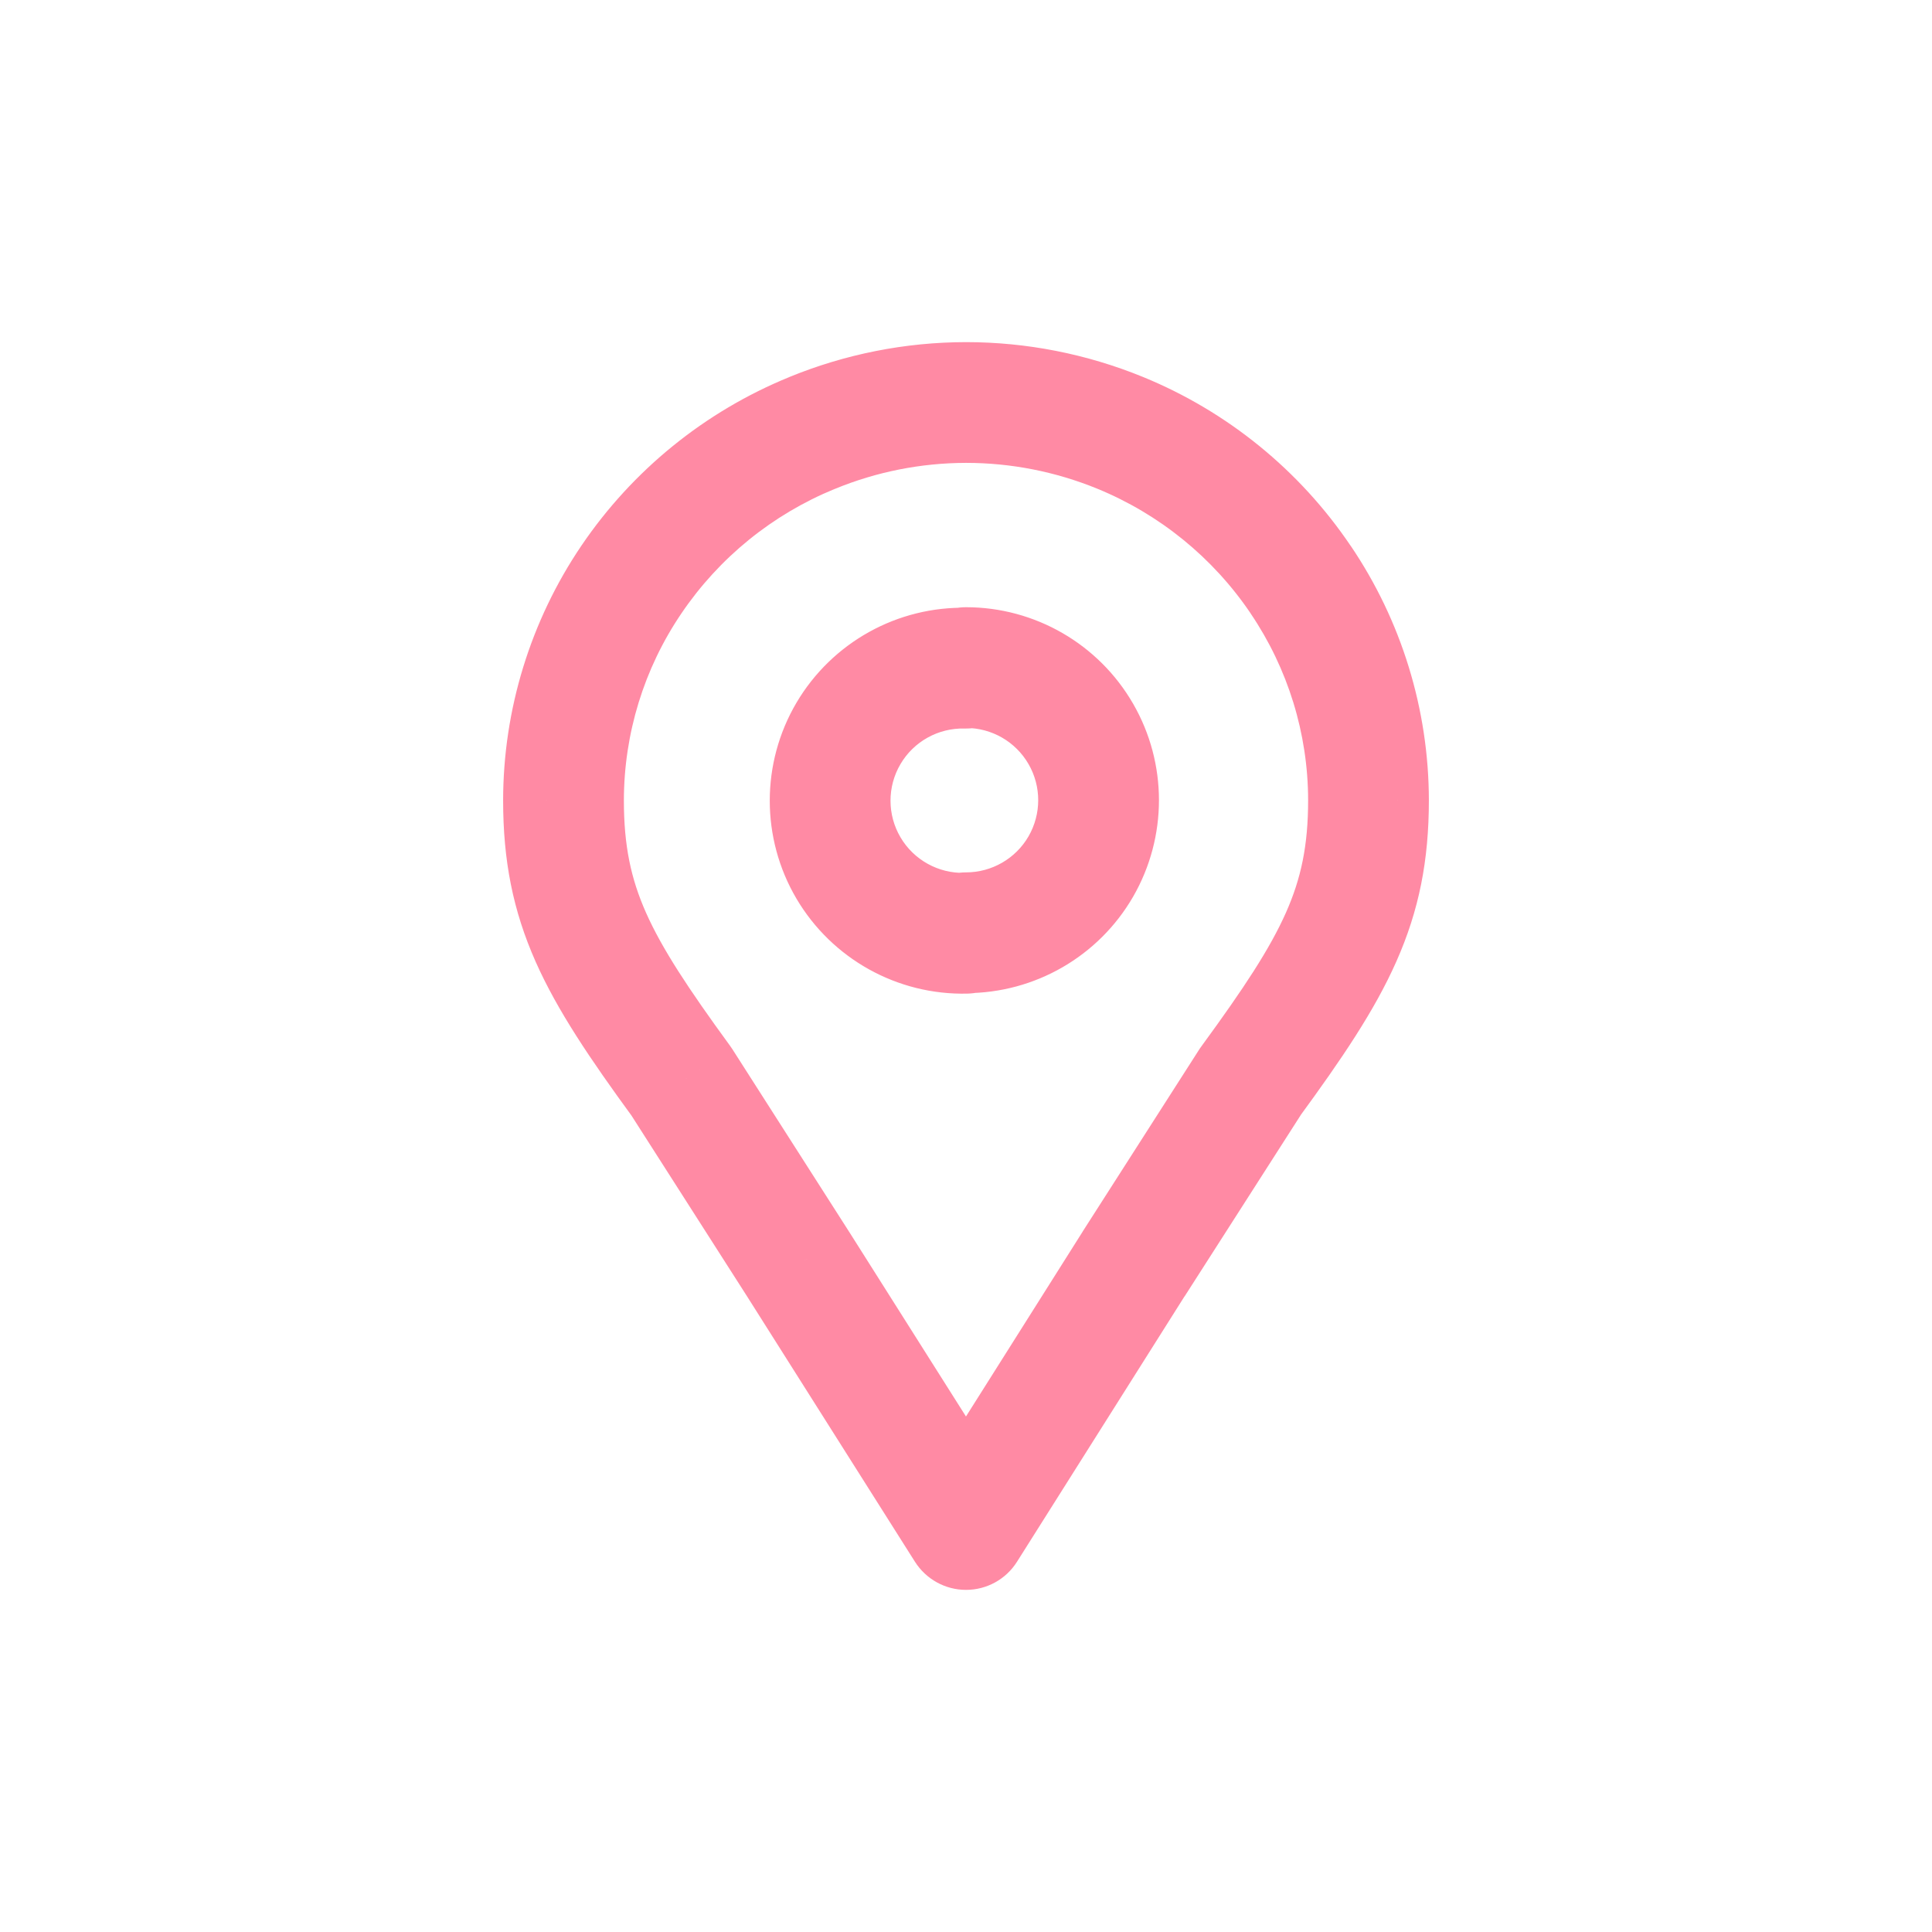 <svg width="24" height="24" viewBox="0 0 24 24" fill="none" xmlns="http://www.w3.org/2000/svg">
<path d="M12 4.25C11.586 4.25 11.25 4.586 11.25 5C11.25 5.414 11.586 5.75 12 5.75L12 4.25ZM13.913 5.376L14.197 4.682L14.197 4.682L13.913 5.376ZM16.157 7.2L15.536 7.62L15.536 7.621L16.157 7.2ZM17 9.94H17.75L17.75 9.939L17 9.94ZM15.535 13.433L14.93 12.99C14.921 13.003 14.912 13.015 14.903 13.028L15.535 13.433ZM14.083 15.7L13.451 15.296L13.449 15.3L14.083 15.7ZM12 19L11.366 19.401C11.504 19.618 11.743 19.75 12 19.75C12.258 19.75 12.497 19.618 12.634 19.4L12 19ZM9.917 15.707L10.551 15.306L10.549 15.303L9.917 15.707ZM8.465 13.436L9.097 13.032C9.089 13.019 9.08 13.006 9.071 12.994L8.465 13.436ZM7 9.943L6.25 9.942V9.943H7ZM7.843 7.2L8.464 7.621L8.464 7.621L7.843 7.2ZM10.087 5.379L10.371 6.073L10.372 6.073L10.087 5.379ZM12.001 5.75C12.415 5.749 12.751 5.413 12.75 4.999C12.749 4.585 12.413 4.249 11.999 4.25L12.001 5.75ZM12 10.837C11.586 10.837 11.25 11.173 11.25 11.587C11.25 12.001 11.586 12.337 12 12.337V10.837ZM12 7.543C11.586 7.543 11.25 7.879 11.25 8.293C11.25 8.707 11.586 9.043 12 9.043V7.543ZM12.018 12.343C12.433 12.333 12.76 11.989 12.75 11.575C12.74 11.16 12.396 10.833 11.982 10.843L12.018 12.343ZM10.54 10.782L11.186 10.401L10.54 10.782ZM10.54 9.111L9.893 8.731L10.54 9.111ZM11.982 9.05C12.396 9.06 12.74 8.733 12.75 8.318C12.76 7.904 12.433 7.56 12.018 7.55L11.982 9.05ZM12 5.75C12.559 5.75 13.112 5.859 13.629 6.07L14.197 4.682C13.499 4.397 12.753 4.25 12 4.25L12 5.75ZM13.629 6.07C14.403 6.387 15.067 6.926 15.536 7.62L16.778 6.78C16.144 5.841 15.246 5.111 14.197 4.682L13.629 6.07ZM15.536 7.621C16 8.306 16.249 9.114 16.25 9.941L17.75 9.939C17.748 8.812 17.41 7.712 16.778 6.779L15.536 7.621ZM16.25 9.94C16.25 10.502 16.163 10.912 15.975 11.336C15.775 11.786 15.453 12.275 14.93 12.99L16.14 13.876C16.665 13.158 17.075 12.556 17.346 11.944C17.628 11.308 17.75 10.688 17.75 9.94H16.25ZM14.903 13.028L13.451 15.296L14.715 16.105L16.167 13.838L14.903 13.028ZM13.449 15.3L11.366 18.6L12.634 19.4L14.717 16.1L13.449 15.3ZM12.634 18.599L10.551 15.306L9.283 16.108L11.366 19.401L12.634 18.599ZM10.549 15.303L9.097 13.032L7.833 13.84L9.285 16.111L10.549 15.303ZM9.071 12.994C8.547 12.276 8.225 11.787 8.025 11.338C7.837 10.914 7.75 10.505 7.75 9.943H6.25C6.25 10.691 6.372 11.311 6.654 11.947C6.925 12.557 7.335 13.16 7.859 13.878L9.071 12.994ZM7.75 9.944C7.751 9.115 7.999 8.306 8.464 7.621L7.222 6.779C6.59 7.713 6.251 8.815 6.25 9.942L7.75 9.944ZM8.464 7.621C8.933 6.928 9.596 6.39 10.371 6.073L9.803 4.685C8.755 5.113 7.857 5.842 7.222 6.779L8.464 7.621ZM10.372 6.073C10.889 5.86 11.442 5.751 12.001 5.75L11.999 4.25C11.245 4.251 10.499 4.399 9.802 4.685L10.372 6.073ZM12 12.337C12.856 12.337 13.648 11.88 14.076 11.139L12.777 10.389C12.617 10.666 12.32 10.837 12 10.837V12.337ZM14.076 11.139C14.504 10.397 14.504 9.483 14.076 8.742L12.777 9.492C12.937 9.769 12.937 10.111 12.777 10.389L14.076 11.139ZM14.076 8.742C13.648 8 12.856 7.543 12 7.543V9.043C12.32 9.043 12.617 9.214 12.777 9.492L14.076 8.742ZM11.982 10.843C11.656 10.851 11.351 10.682 11.186 10.401L9.893 11.162C10.335 11.912 11.148 12.364 12.018 12.343L11.982 10.843ZM11.186 10.401C11.021 10.121 11.021 9.772 11.186 9.492L9.893 8.731C9.452 9.481 9.452 10.412 9.893 11.162L11.186 10.401ZM11.186 9.492C11.351 9.211 11.656 9.042 11.982 9.05L12.018 7.55C11.148 7.529 10.335 7.981 9.893 8.731L11.186 9.492Z" fill="#FF8AA4"/>
</svg>
